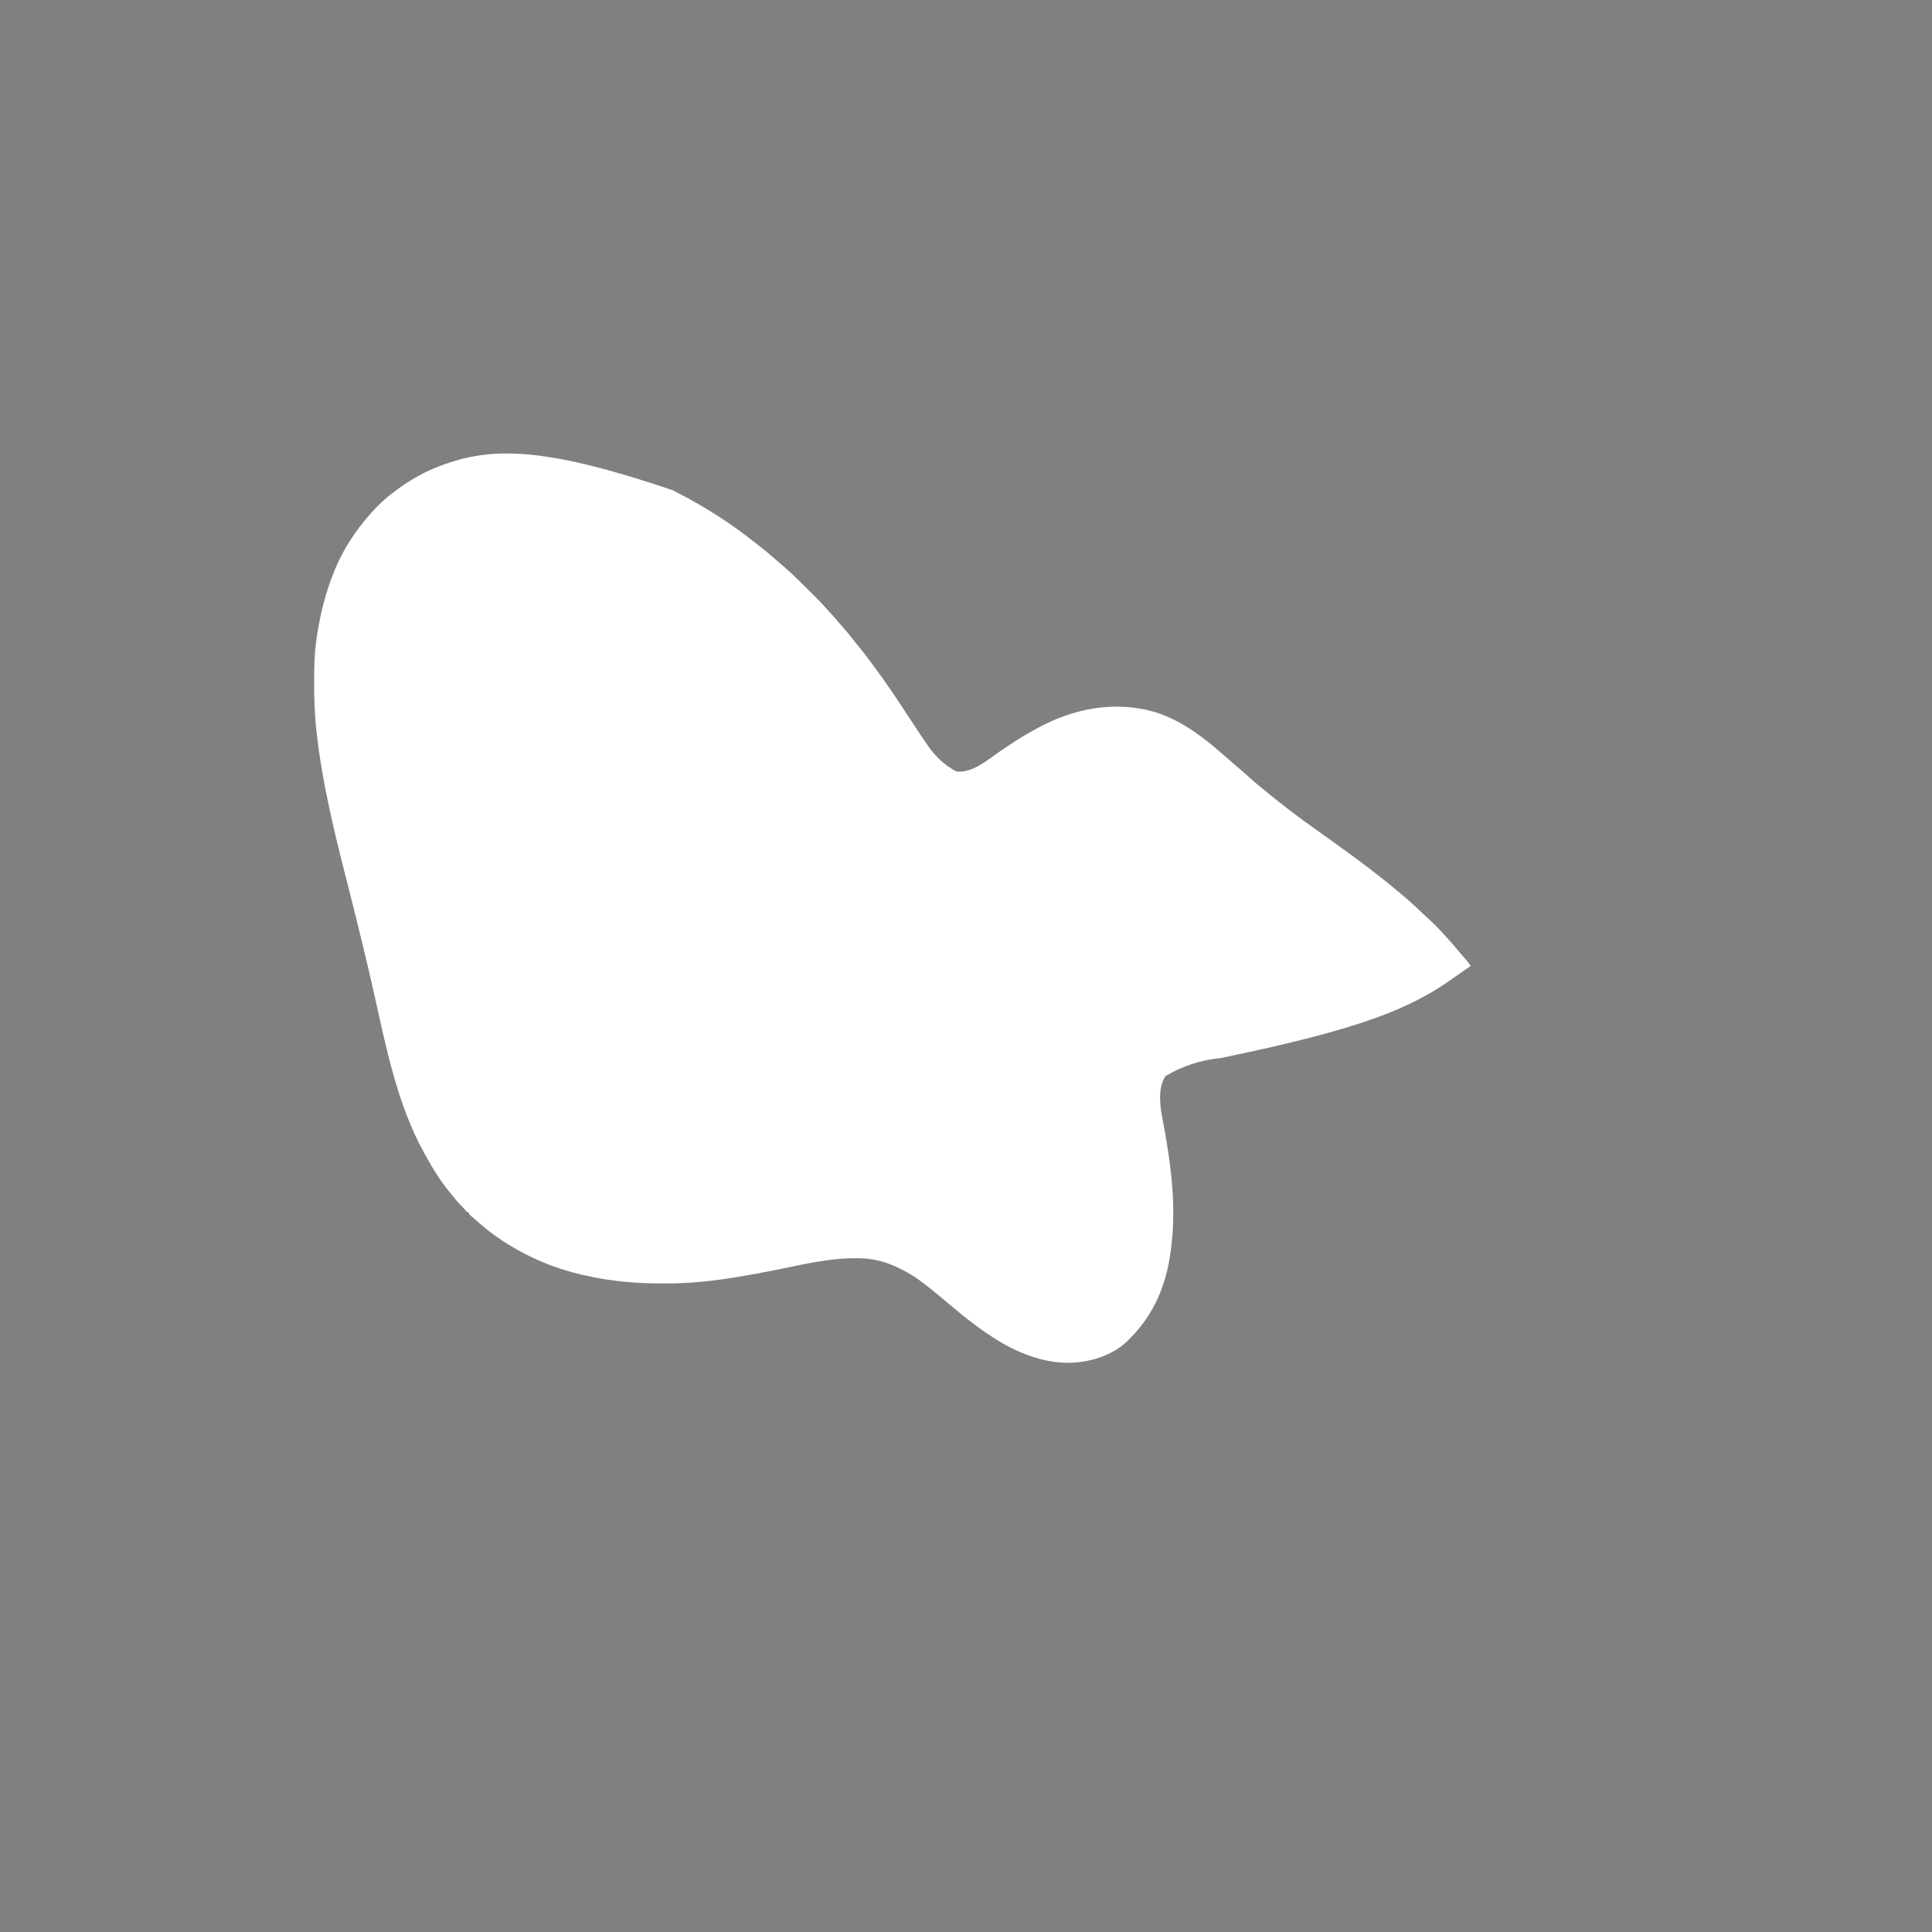 <?xml version="1.0" encoding="UTF-8"?>
<svg id="Layer_1" xmlns="http://www.w3.org/2000/svg" version="1.1" viewBox="0 0 3000 3000">
  <!-- Generator: Adobe Illustrator 29.2.1, SVG Export Plug-In . SVG Version: 2.1.0 Build 116)  -->
  <defs>
    <style>
      .st0 {
        fill: gray;
      }

      .st1 {
        fill: #fff;
      }
    </style>
  </defs>
  <path class="st0" d="M0,0h3000v3000H0V0Z"/>
  <path class="st1" d="M1046,762c1.1.6,2.3,1.2,3.5,1.8,24,12.1,47,25.6,69.5,40.2.6.4,1.2.8,1.8,1.2,13.4,8.7,26.4,18.1,39.2,27.8,1,.8,2.1,1.6,3.1,2.4,3.3,2.5,6.6,5.1,9.9,7.6.6.5,1.2.9,1.7,1.3,10.7,8.3,21,16.8,31.1,25.8,2.3,2,4.6,3.9,6.9,5.9,5.8,4.9,11.5,10,17.1,15.2.7.7,1.5,1.4,2.2,2.1,8.2,7.8,16.2,15.7,24.2,23.7l7.6,7.6c1.6,1.6,3.3,3.3,4.9,4.9.7.7,1.5,1.5,2.2,2.2,4,4,7.9,8.2,11.6,12.5,2.6,2.9,5.2,5.8,7.9,8.6,4.7,5,9.2,10.2,13.5,15.6,2.1,2.5,4.3,5,6.5,7.4,4.1,4.5,7.8,9.1,11.5,13.9,3,3.9,6.1,7.6,9.2,11.4,5.2,6.2,10.1,12.5,14.9,18.9.5.6.9,1.2,1.4,1.8,16.6,21.9,32.5,44.2,47.6,67.2,1.1,1.6,2.2,3.2,3.2,4.8,4.8,7.1,9.5,14.3,14.1,21.4,8.8,13.5,17.6,26.9,26.8,40.1.6.8,1.1,1.6,1.7,2.5,11.7,17.2,26.4,30.6,44.1,40.1,24.9,2.7,46.9-16.8,66.1-30,17.5-12,35.2-23.8,53.8-33.9,1.5-.8,3-1.6,4.4-2.4,56.4-31.3,120.1-44,182.9-26.3,22.1,6.6,42.9,17.6,61.8,30.6.6.4,1.3.9,1.9,1.3,13.1,9,25.4,18.9,37.4,29.3,1.7,1.5,3.5,3,5.2,4.5,5.3,4.5,10.5,9,15.6,13.6,3.3,3,6.7,5.9,10.2,8.7,5.1,4.2,10,8.6,14.9,13.1,6,5.5,12.2,10.8,18.5,15.9,2.4,1.9,4.7,3.9,7.1,5.8,10.2,8.5,20.6,16.7,31.1,24.8,1.4,1.1,2.8,2.2,4.2,3.3,17,13.1,34.3,25.7,51.9,38,8.9,6.3,17.8,12.7,26.6,19.1,2.2,1.6,4.5,3.2,6.7,4.9,18.9,13.6,37.7,27.5,56,42,2.3,1.8,4.7,3.7,7,5.5,6.6,5.2,13.1,10.4,19.5,15.9,3.5,3,7.1,6,10.7,8.9,5.1,4.1,9.8,8.4,14.6,12.9,2.3,2.1,4.7,4.2,7,6.3,3.3,2.9,6.4,6,9.5,9.1,1.9,1.9,3.9,3.6,5.9,5.4,4.7,4.1,9,8.4,13.4,12.7l2.3,2.3c4.2,4.2,8.2,8.5,12,12.9,2.3,2.6,4.6,5.1,7,7.6,4.4,4.7,8.5,9.6,12.5,14.6,2,2.4,4,4.8,6.1,7.1,5.3,5.9,10.6,11.9,15,18.5-.5.3-1,.7-1.5,1-8.2,5.6-16.3,11.3-24.4,17-65.6,47.3-142.2,79.7-361.6,124.9-31.5,3.1-60.3,12.5-86.4,28.1-16.3,24.8-4.8,63.1-.3,90.4.6,3.6,1.2,7.2,1.8,10.8,0,.9.3,1.8.5,2.7,9.9,60.2,14.6,120.7,4,181.2-.2,1-.4,2-.5,2.9-8.1,44.7-27.3,85.9-59.5,118.1-.5.5-1,1.1-1.5,1.6-22.4,24.2-57.3,35.9-89.5,37.4-.8,0-1.6,0-2.4.1-42.1,1.1-83.6-15.8-118.6-38.1-.7-.5-1.4-.9-2.1-1.4-17.4-11.2-33.9-23.6-49.9-36.6-.9-.8-1.9-1.6-2.9-2.4-5.5-4.5-10.9-9-16.3-13.6-4.2-3.6-8.5-7.1-12.8-10.7-2.2-1.8-4.4-3.6-6.6-5.4-14.1-11.6-28.5-23.1-44.4-32-.8-.4-1.5-.9-2.3-1.3-21.3-11.9-44.1-20-68.7-20.7h-2c-43.6-1.5-87.3,9.2-129.8,17.8-20.3,4.1-40.7,7.9-61.2,11.2-.7,0-1.5.3-2.2.4-32.9,5.3-66.5,9.2-99.8,9.6h-4c-43.5.6-86.5-2.4-129-12.1-.9-.2-1.9-.4-2.8-.6-51.3-11.4-99.9-33.2-142.2-64.4-.6-.4-1.2-.8-1.7-1.3-8.6-6.3-16.6-13.2-24.6-20.2-1.5-1.4-3.1-2.7-4.6-4-.8-.7-1.6-1.4-2.5-2.2-.7-.6-1.4-1.2-2.1-1.8-.9-1-1.4-2.2-1.4-3.5-1-.3-2-.7-3-1-1.1-1.1-2.1-2.3-3.2-3.6-2.3-2.7-4.6-5.2-7.1-7.7-3.7-3.6-6.9-7.6-10.1-11.6-1.7-2.1-3.4-4.1-5.1-6.2-15.3-18.3-28-39-39.4-59.9-.4-.8-.8-1.5-1.3-2.3-42-75.9-59.2-164.4-78-248.2-5.1-22.5-10.2-45.1-15.7-67.5-.4-1.8-.9-3.7-1.3-5.5-7.3-29.8-14.6-59.6-22.2-89.3-.2-.9-.5-1.8-.7-2.8-2.3-8.9-4.5-17.8-6.8-26.8-8-31.5-15.7-63-22.5-94.8-.2-1.1-.5-2.1-.7-3.2-8.7-40.6-15.8-81.4-20-122.8,0-.8-.2-1.6-.3-2.5-2.1-21.4-2.7-42.7-2.7-64.2v-2.2c0-22.1.2-44,3.3-66,.1-.7.2-1.5.3-2.2,5.1-36.3,13.7-71.8,27.7-105.8.3-.8.7-1.6,1-2.5,11.2-26.7,26.6-52.1,45-74.5.5-.6.9-1.1,1.4-1.7,12.4-15,26.1-29.6,41.6-41.3,1.2-.9,2.4-1.8,3.6-2.8,23.1-17.9,48.9-32.4,76.4-42.2.9-.3,1.9-.7,2.8-1,78.1-27.8,161.9-24.5,355.2,41v.3h0Z"/>
</svg>